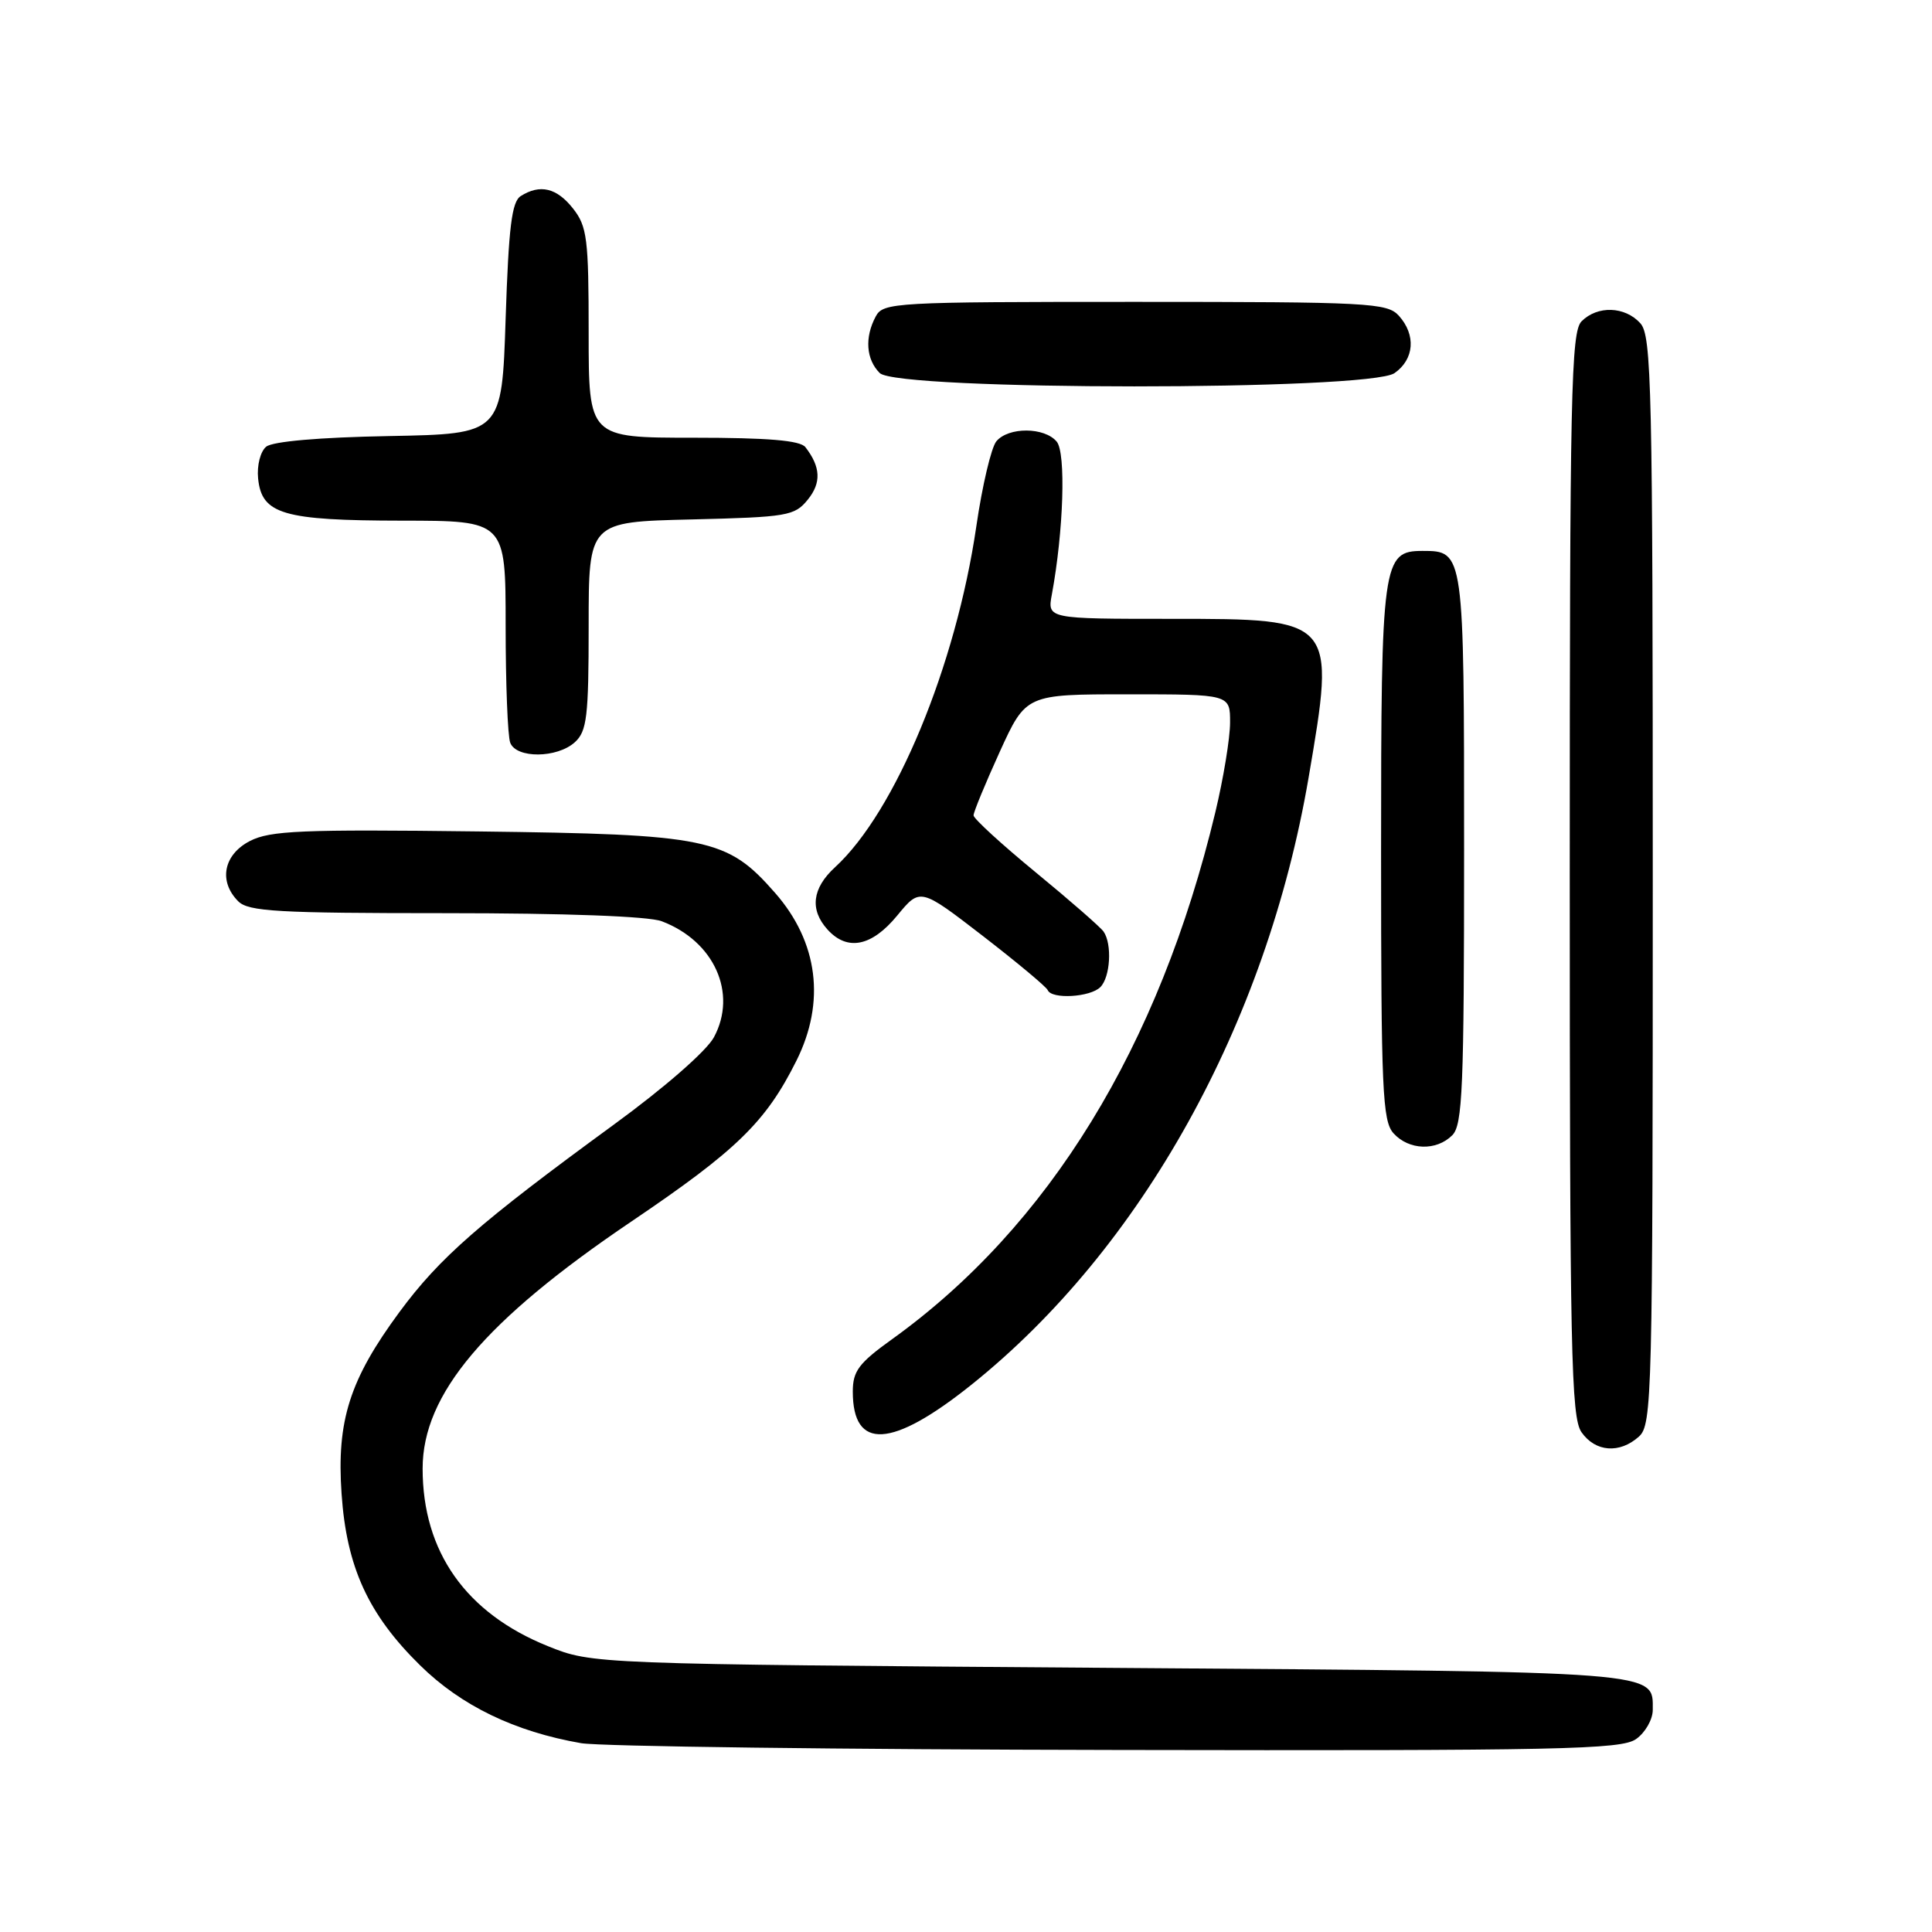 <?xml version="1.0" encoding="UTF-8" standalone="no"?>
<!DOCTYPE svg PUBLIC "-//W3C//DTD SVG 1.1//EN" "http://www.w3.org/Graphics/SVG/1.1/DTD/svg11.dtd" >
<svg xmlns="http://www.w3.org/2000/svg" xmlns:xlink="http://www.w3.org/1999/xlink" version="1.1" viewBox="0 0 256 256">
 <g >
 <path fill="currentColor"
d=" M 216.78 230.44 C 218.00 229.59 219.00 227.84 219.00 226.57 C 219.00 221.40 220.73 221.54 147.10 221.00 C 78.50 220.50 78.50 220.50 72.59 218.12 C 61.73 213.74 56.00 205.62 56.00 194.59 C 56.00 184.73 64.24 174.98 83.64 161.87 C 97.63 152.41 101.47 148.68 105.53 140.55 C 109.42 132.76 108.41 124.82 102.70 118.31 C 96.33 111.05 93.91 110.55 63.36 110.17 C 39.93 109.88 35.79 110.06 33.11 111.44 C 29.61 113.25 28.93 116.79 31.57 119.43 C 32.92 120.78 36.83 121.00 59.01 121.00 C 74.90 121.00 85.96 121.41 87.68 122.07 C 94.64 124.70 97.74 131.61 94.60 137.44 C 93.62 139.26 88.04 144.13 81.32 149.03 C 63.55 162.01 58.26 166.63 52.93 173.85 C 46.33 182.80 44.59 188.25 45.26 197.93 C 45.92 207.64 48.79 213.91 55.66 220.66 C 61.12 226.03 68.20 229.45 77.00 230.98 C 79.47 231.41 111.44 231.82 148.03 231.88 C 206.75 231.99 214.82 231.82 216.78 230.44 Z  M 217.17 190.35 C 218.91 188.77 219.00 185.17 219.00 116.67 C 219.00 51.07 218.85 44.49 217.35 42.83 C 215.31 40.58 211.68 40.46 209.57 42.57 C 208.17 43.97 208.00 51.99 208.00 115.85 C 208.00 179.13 208.18 187.82 209.56 189.78 C 211.40 192.41 214.62 192.65 217.17 190.35 Z  M 128.70 183.50 C 151.27 165.44 167.81 135.67 173.39 103.07 C 176.99 82.00 176.99 82.00 155.23 82.00 C 138.77 82.00 138.77 82.00 139.38 78.75 C 140.93 70.37 141.26 60.01 140.02 58.52 C 138.41 56.58 133.62 56.55 132.02 58.48 C 131.35 59.29 130.15 64.35 129.37 69.73 C 126.66 88.24 118.65 107.58 110.64 114.92 C 107.61 117.70 107.27 120.54 109.65 123.17 C 112.28 126.07 115.51 125.42 118.89 121.31 C 121.93 117.62 121.93 117.62 130.22 124.01 C 134.77 127.53 138.65 130.76 138.83 131.20 C 139.35 132.44 144.46 132.14 145.80 130.80 C 147.13 129.47 147.38 125.10 146.23 123.44 C 145.83 122.86 141.79 119.33 137.25 115.60 C 132.71 111.87 129.00 108.47 129.00 108.04 C 129.00 107.60 130.56 103.82 132.47 99.62 C 135.95 92.00 135.95 92.00 149.47 92.00 C 163.00 92.00 163.00 92.00 162.99 95.75 C 162.99 97.81 162.11 103.15 161.04 107.62 C 153.59 138.71 138.97 162.53 118.18 177.47 C 113.79 180.62 113.00 181.68 113.00 184.39 C 113.00 192.22 118.17 191.92 128.70 183.50 Z  M 192.43 150.43 C 193.80 149.06 194.00 144.22 194.00 112.50 C 194.00 73.02 194.00 73.00 188.49 73.00 C 183.19 73.00 183.00 74.40 183.00 112.89 C 183.00 144.48 183.18 148.54 184.65 150.17 C 186.69 152.42 190.32 152.54 192.43 150.43 Z  M 76.17 98.35 C 77.77 96.89 78.00 94.99 78.00 82.92 C 78.00 69.15 78.00 69.15 91.59 68.83 C 104.37 68.52 105.29 68.36 107.04 66.20 C 108.85 63.97 108.75 61.87 106.72 59.25 C 106.03 58.36 101.80 58.00 91.88 58.00 C 78.00 58.00 78.00 58.00 78.00 44.13 C 78.00 31.62 77.80 30.01 75.93 27.63 C 73.77 24.89 71.56 24.36 69.00 25.98 C 67.81 26.73 67.40 30.10 67.00 42.21 C 66.50 57.50 66.50 57.50 51.57 57.78 C 42.29 57.95 36.12 58.49 35.27 59.19 C 34.50 59.83 34.03 61.68 34.20 63.39 C 34.67 68.14 37.49 68.97 53.25 68.99 C 67.00 69.00 67.00 69.00 67.00 82.92 C 67.00 90.57 67.27 97.55 67.61 98.42 C 68.42 100.52 73.81 100.48 76.17 98.35 Z  M 184.78 49.44 C 187.41 47.60 187.65 44.38 185.35 41.83 C 183.80 40.13 181.38 40.00 150.38 40.00 C 118.47 40.00 117.03 40.08 116.04 41.93 C 114.55 44.71 114.76 47.62 116.57 49.43 C 118.92 51.78 181.42 51.79 184.78 49.44 Z "/>
</g>
</svg>